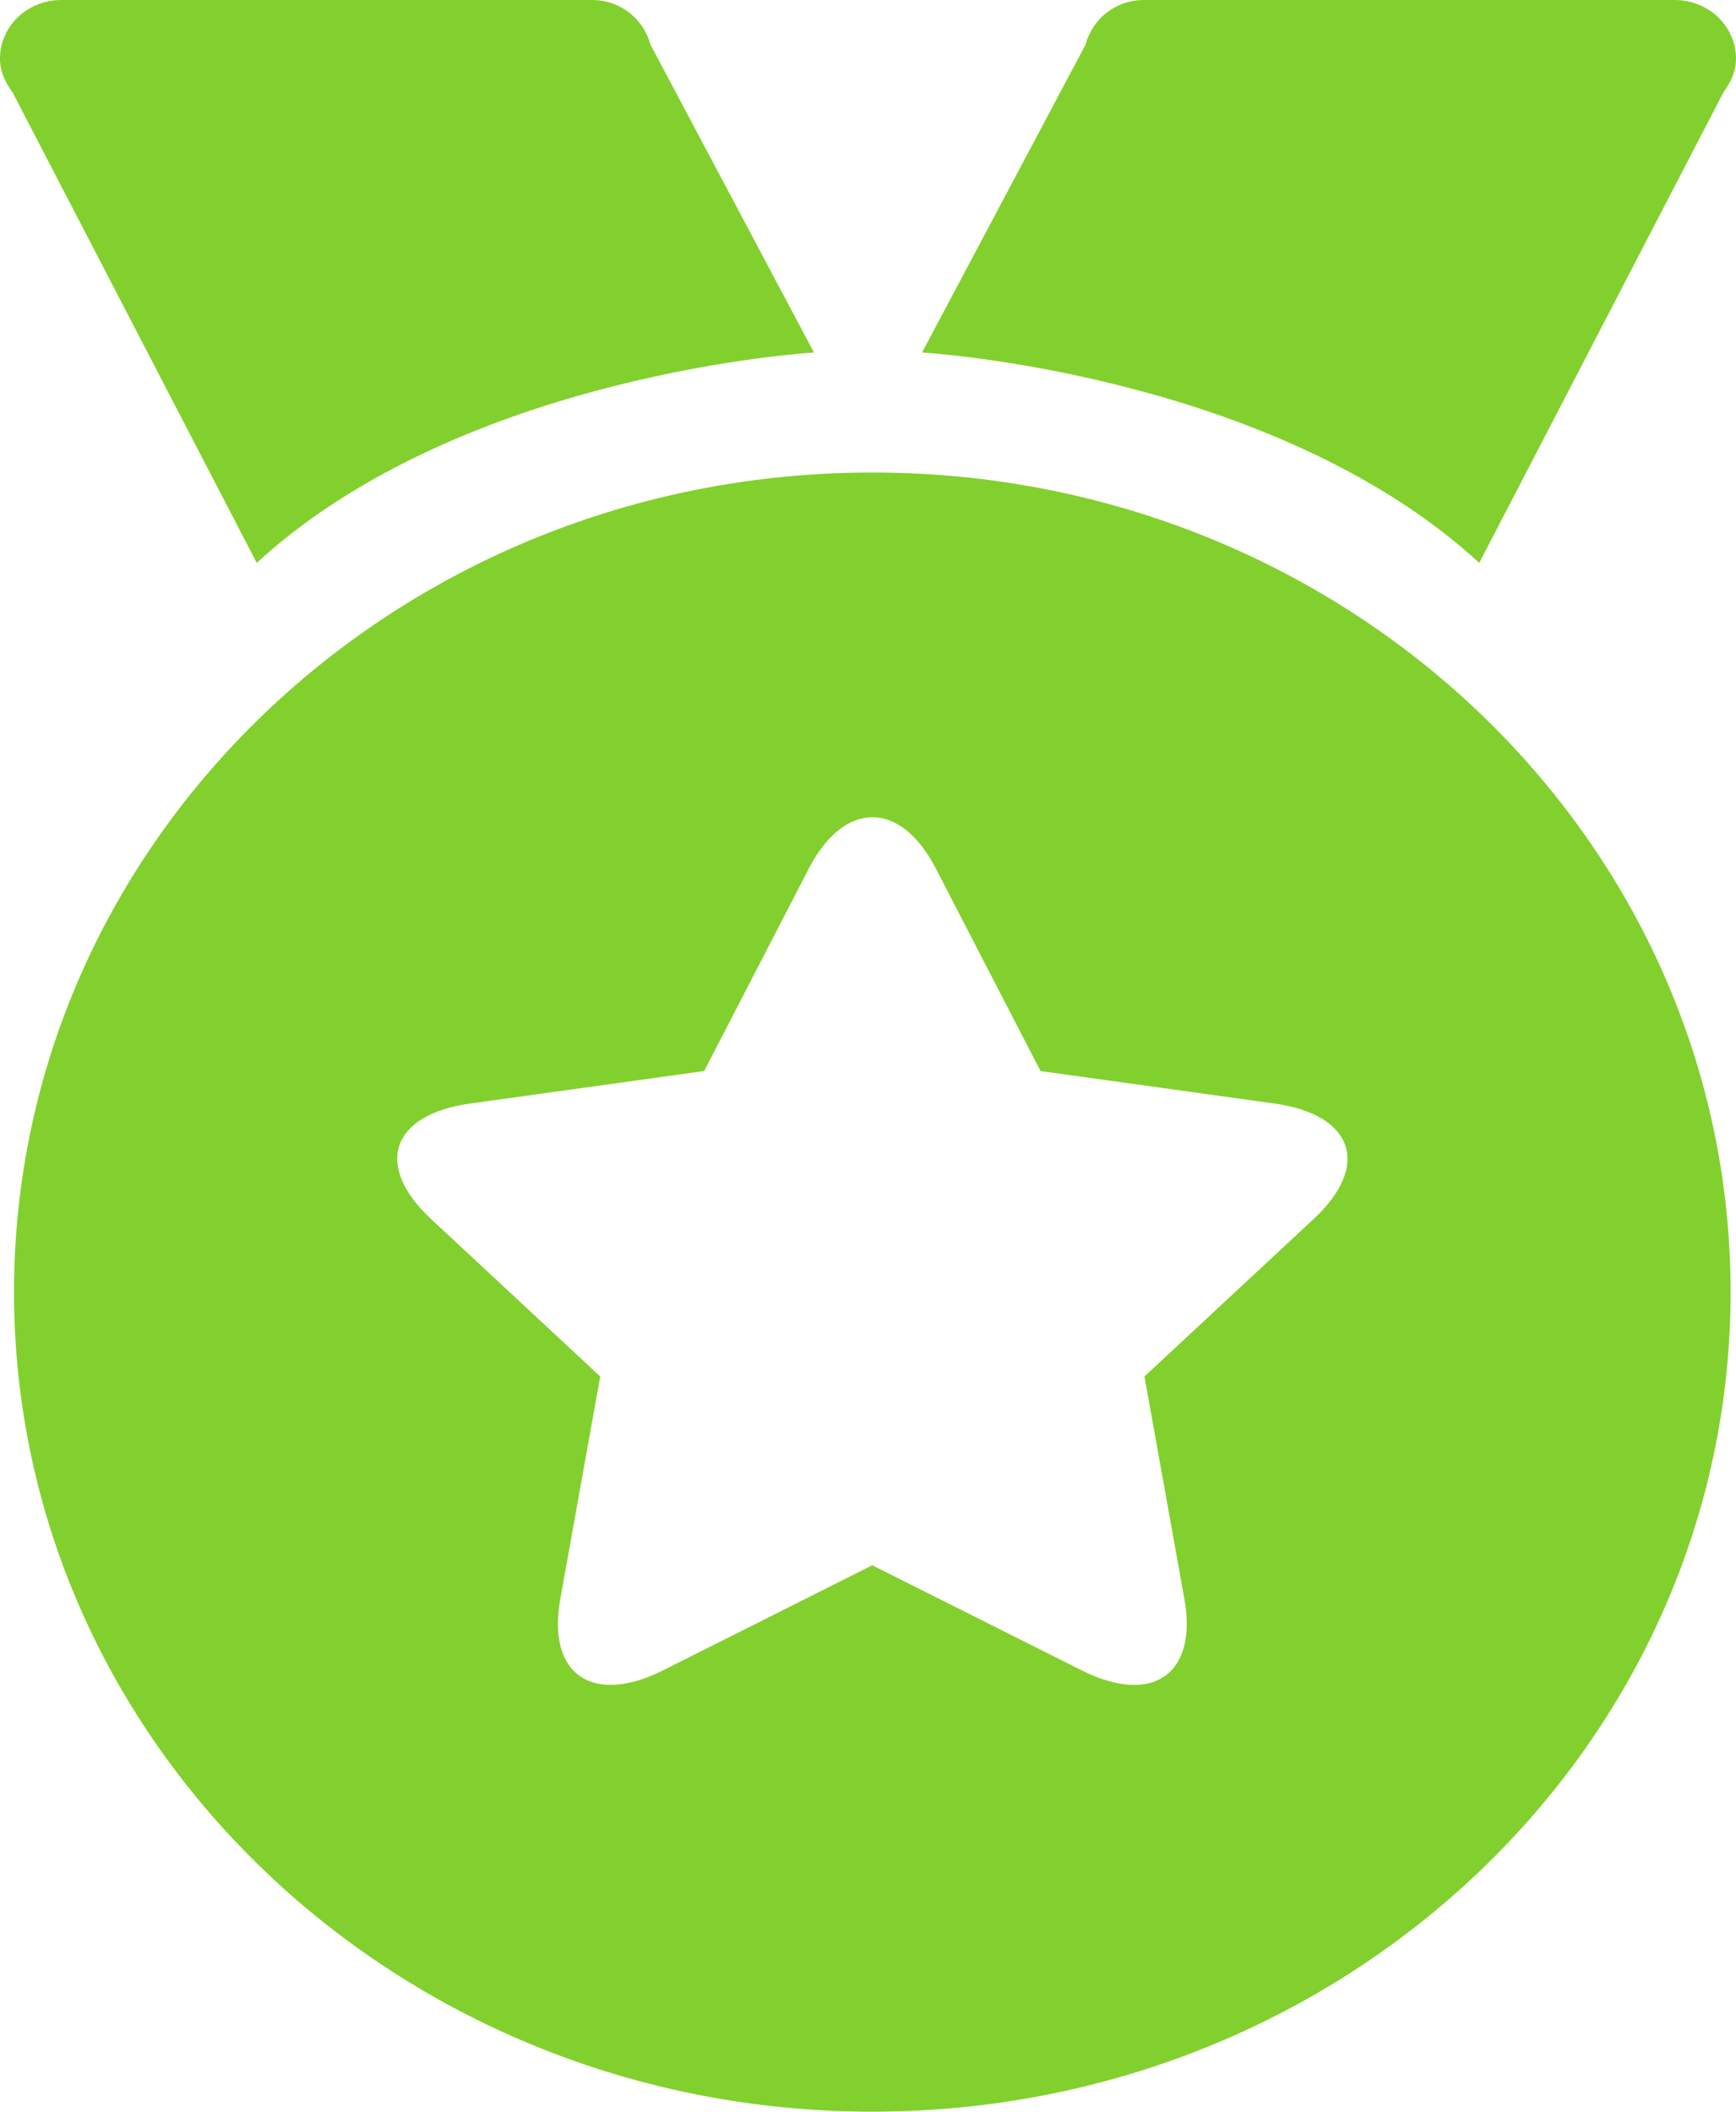 <?xml version="1.0" encoding="UTF-8"?>
<svg width="37px" height="45px" viewBox="0 0 37 45" version="1.1" xmlns="http://www.w3.org/2000/svg" xmlns:xlink="http://www.w3.org/1999/xlink">
    <!-- Generator: Sketch 52.4 (67378) - http://www.bohemiancoding.com/sketch -->
    <title>Shape</title>
    <desc>Created with Sketch.</desc>
    <g id="个人学习中心" stroke="none" stroke-width="1" fill="none" fill-rule="evenodd">
        <g id="档案" transform="translate(-1060, -280)" fill="#82D02D" fill-rule="nonzero">
            <g id="分组-9" transform="translate(670, 190)">
                <g id="分组-6" transform="translate(390, 84)">
                    <path d="M18.591,16.069 C8.489,16.069 0.299,23.888 0.299,33.534 C0.299,43.181 8.489,51 18.591,51 C28.696,51 36.885,43.181 36.885,33.534 C36.885,23.888 28.696,16.069 18.591,16.069 Z M27.999,31.976 L24.392,35.333 L25.243,40.073 C25.529,41.664 24.577,42.36 23.051,41.594 L18.591,39.356 L14.134,41.594 C12.638,42.345 11.65,41.696 11.942,40.073 L12.793,35.333 L9.186,31.976 C7.975,30.849 8.317,29.753 10.024,29.516 L15.008,28.824 L17.237,24.512 C17.986,23.064 19.185,23.035 19.948,24.512 L22.177,28.824 L27.161,29.516 C28.834,29.748 29.233,30.827 27.999,31.976 Z M35.693,6 L24.382,6 C23.771,6 23.282,6.407 23.138,6.948 L19.652,13.512 C19.652,13.512 27.117,13.941 31.528,17.995 L36.735,7.962 C36.89,7.757 37,7.519 37,7.247 C37,6.558 36.414,6 35.693,6 Z M17.348,13.512 L13.862,6.948 C13.718,6.407 13.228,6 12.618,6 L1.307,6 C0.585,6 0,6.558 0,7.248 C0,7.52 0.11,7.757 0.265,7.963 L5.472,17.995 C9.882,13.941 17.348,13.512 17.348,13.512 Z" id="Shape"></path>
                </g>
            </g>
        </g>
    </g>
</svg>